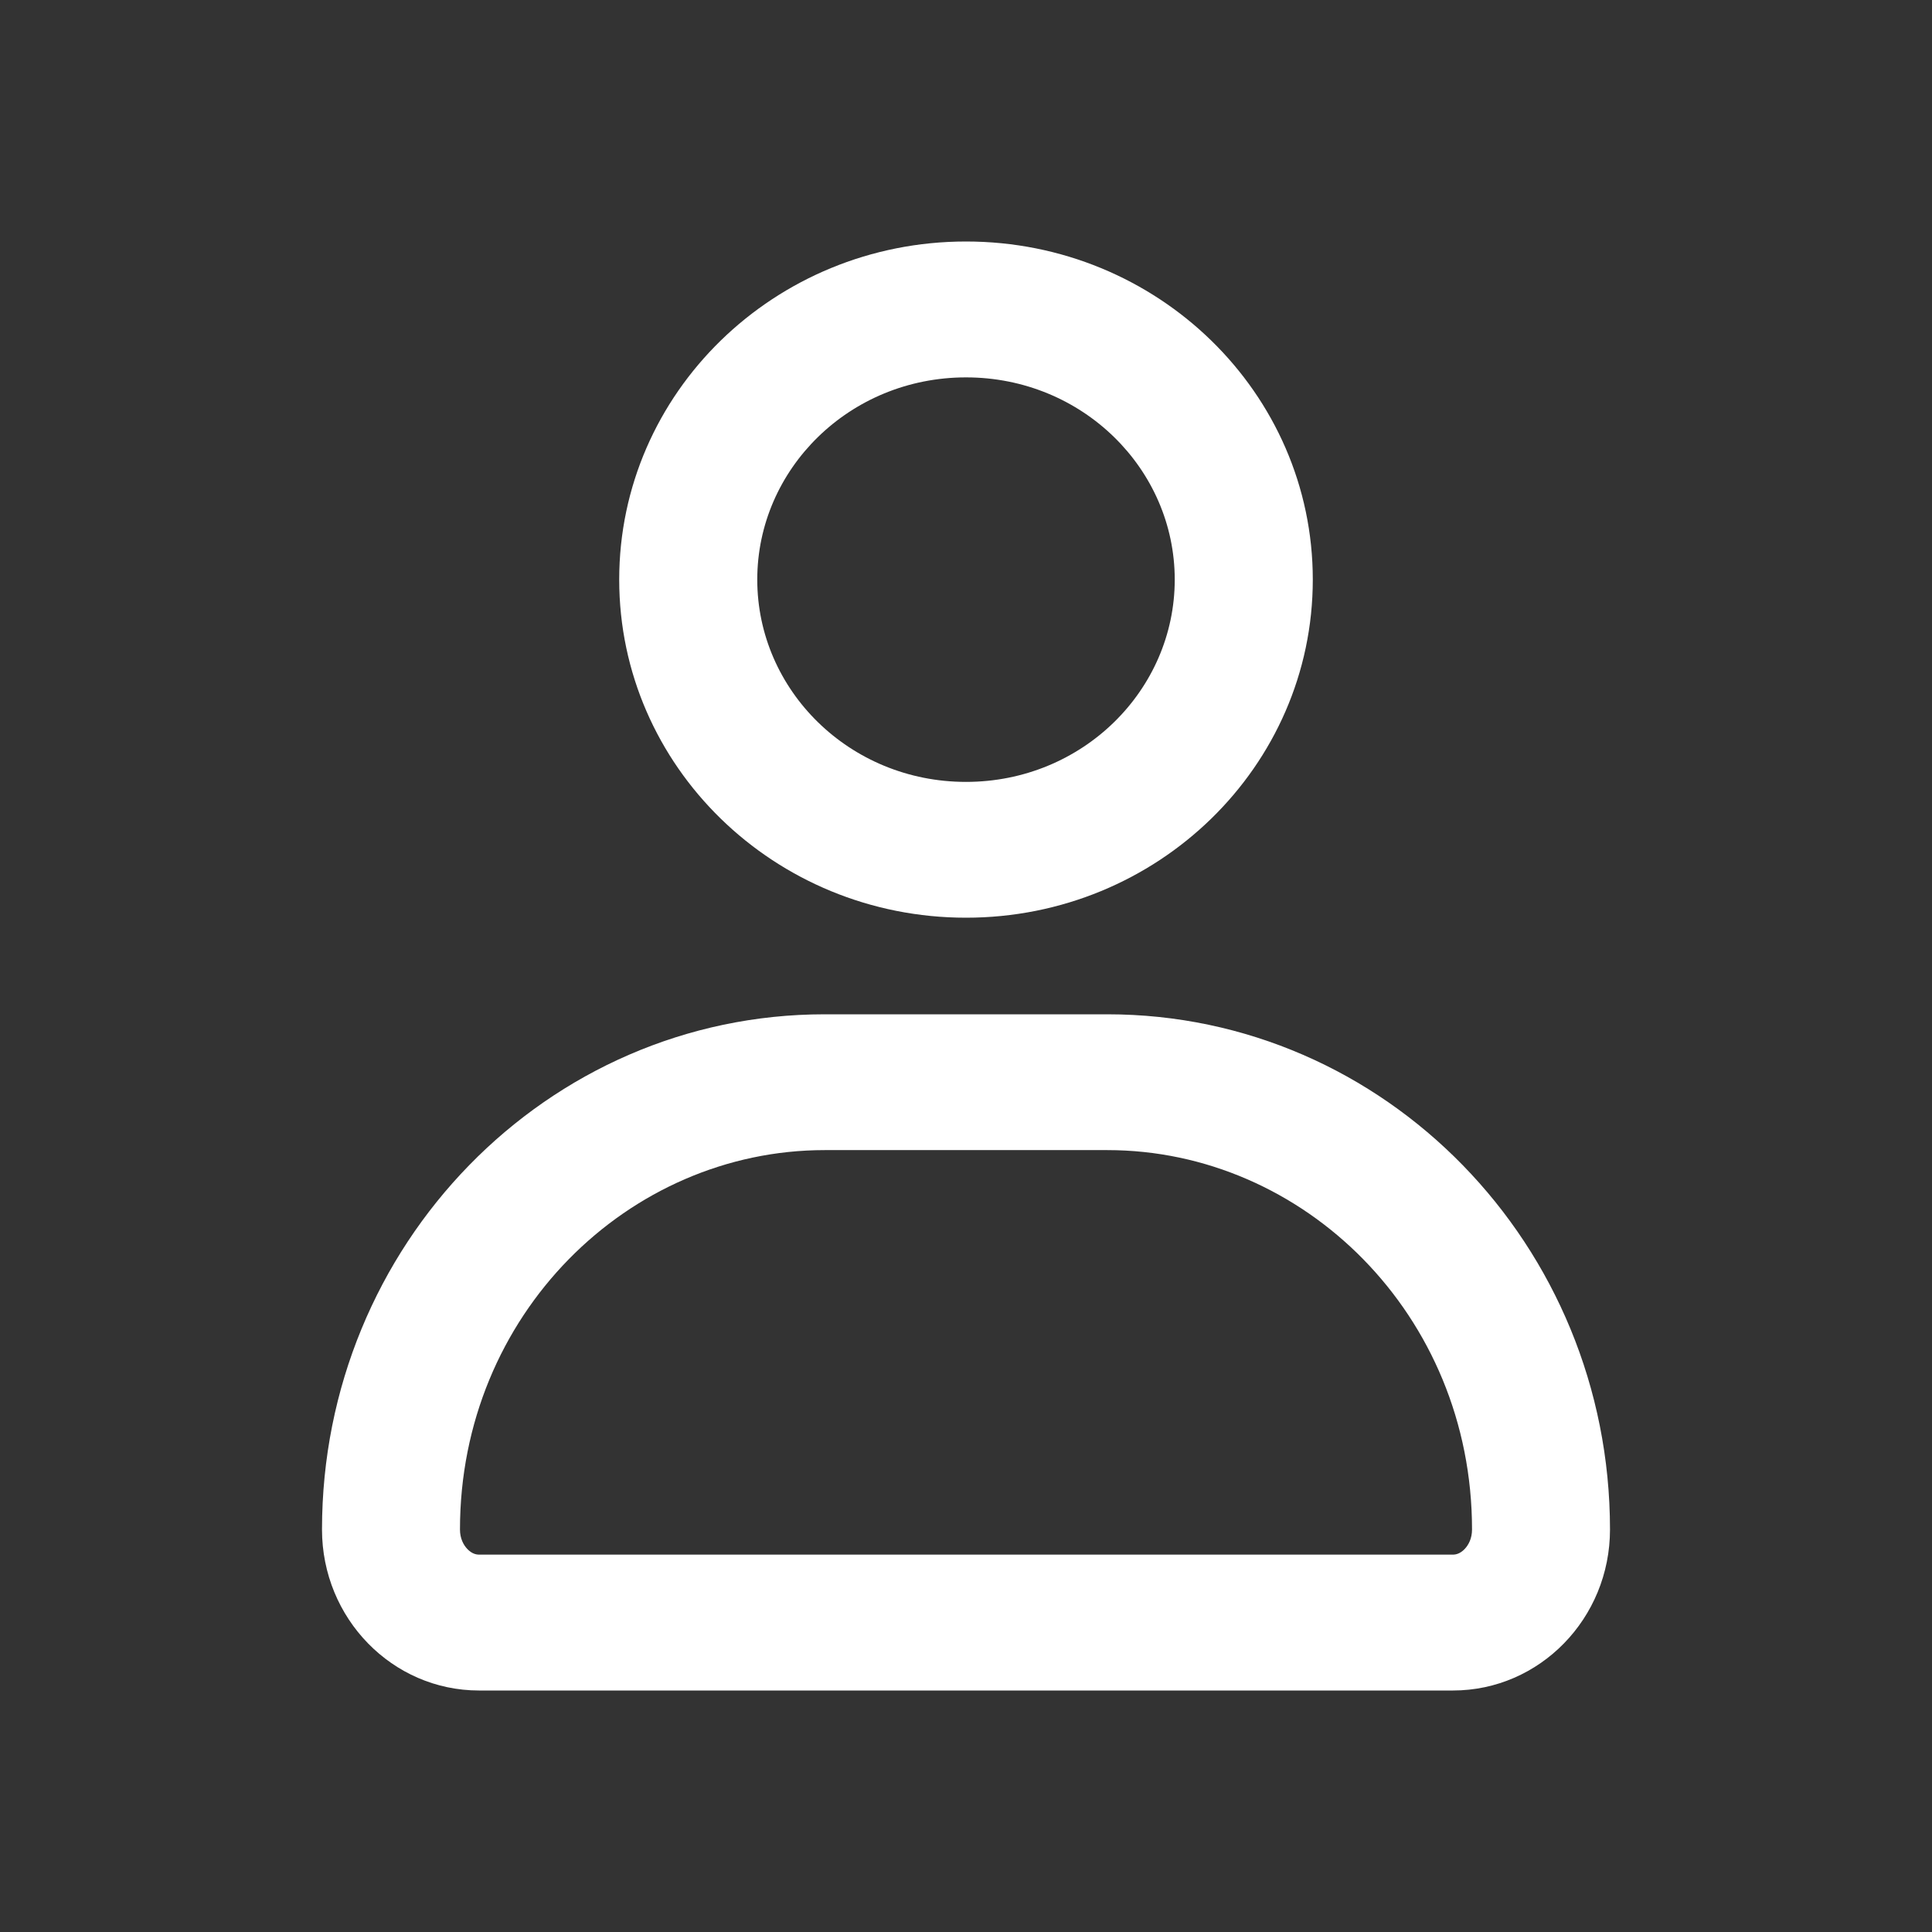 <svg width="24" height="24" viewBox="0 0 24 24" fill="none" xmlns="http://www.w3.org/2000/svg">
<rect x="0" y="0" width="24" height="24" fill="#333333" stroke="none"/>
<path fill-rule="evenodd" clip-rule="evenodd" d="M14.593 7.2C14.593 8.572 13.448 9.713 12 9.713C10.552 9.713 9.407 8.572 9.407 7.2C9.407 5.828 10.552 4.688 12 4.688C13.448 4.688 14.593 5.828 14.593 7.2ZM16.308 7.2C16.308 9.52 14.379 11.4 12 11.4C9.621 11.4 7.692 9.52 7.692 7.2C7.692 4.88 9.621 3 12 3C14.379 3 16.308 4.88 16.308 7.2ZM10.244 14.287H13.756C16.193 14.287 18.286 16.332 18.286 19C18.286 19.109 18.244 19.192 18.192 19.245C18.141 19.297 18.091 19.312 18.049 19.312H5.951C5.909 19.312 5.859 19.297 5.808 19.245C5.756 19.192 5.714 19.109 5.714 19C5.714 16.332 7.807 14.287 10.244 14.287ZM4 19C4 15.465 6.795 12.6 10.244 12.6H13.756C17.204 12.6 20 15.465 20 19C20 20.105 19.126 21 18.049 21H5.951C4.874 21 4 20.105 4 19Z" fill="white"/>
</svg>
